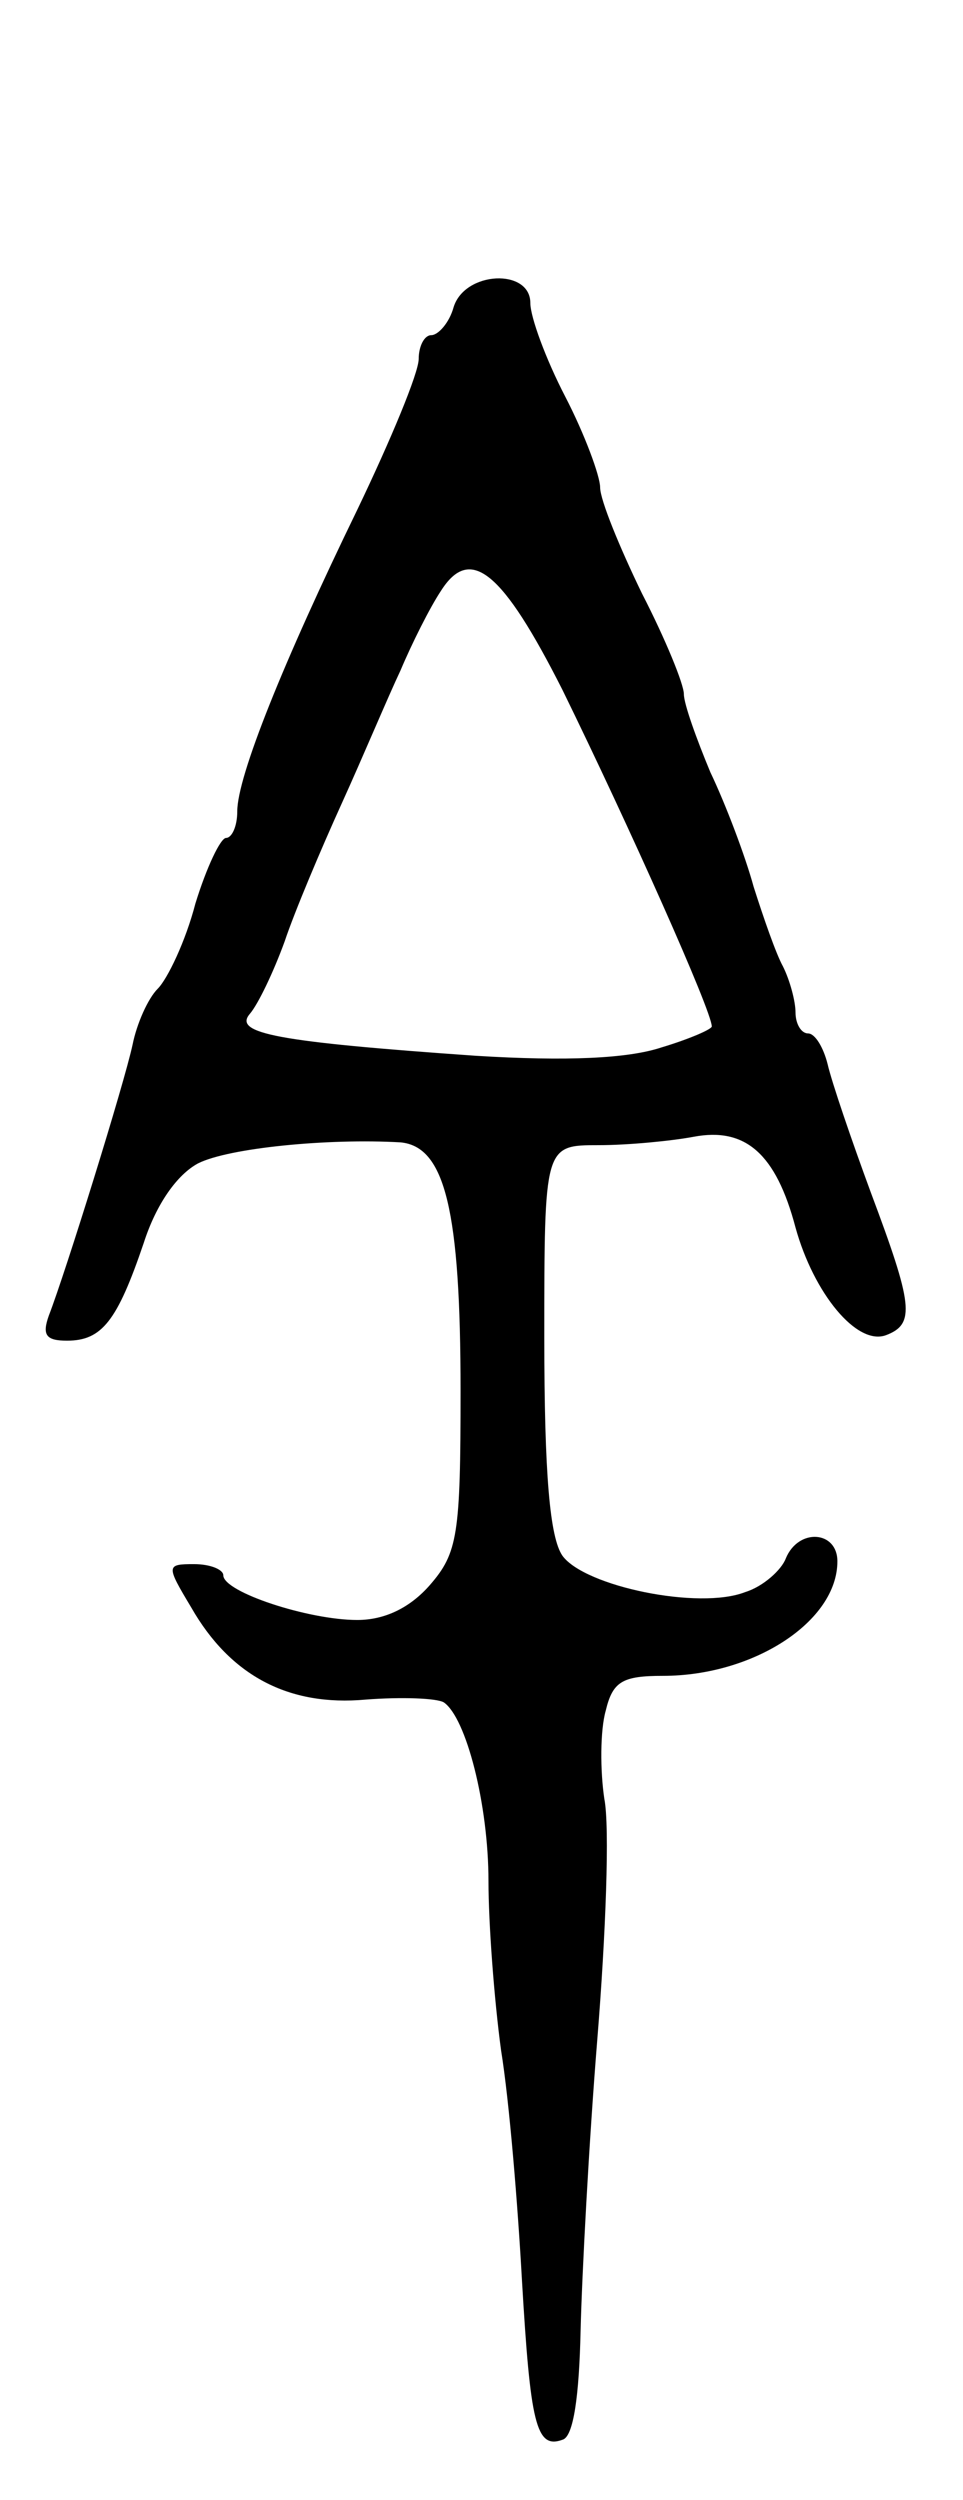 <svg version="1.0" xmlns="http://www.w3.org/2000/svg"
 width="69pt" height="179pt" viewBox="0 0 69 179"
 preserveAspectRatio="xMidYMid meet">
<g transform="translate(0,179) scale(0.1,-0.1)"
fill="#000000" stroke="none">
<path d="M325 1570 c-3 -11 -11 -20 -16 -20 -5 0 -9 -8 -9 -17 0 -10 -20 -58
-44 -108 -53 -109 -86 -191 -86 -216 0 -11 -4 -19 -8 -19 -4 0 -14 -21 -22
-47 -7 -27 -20 -54 -27 -61 -7 -7 -15 -25 -18 -40 -6 -28 -48 -163 -60 -194
-5 -14 -2 -18 13 -18 25 0 36 14 55 70 9 28 24 49 39 57 22 11 93 18 145 15
32 -3 43 -49 43 -178 0 -103 -2 -116 -22 -139 -14 -16 -32 -25 -52 -25 -35 0
-96 20 -96 32 0 4 -9 8 -21 8 -20 0 -20 -1 -2 -31 28 -49 70 -71 125 -66 26 2
51 1 56 -2 16 -11 32 -73 32 -128 0 -30 4 -84 9 -121 6 -37 12 -111 15 -165 6
-102 10 -121 29 -114 8 2 12 32 13 78 1 41 6 135 12 209 6 74 9 152 5 172 -3
20 -3 49 1 63 5 21 12 25 41 25 65 0 125 39 125 82 0 22 -28 24 -37 2 -3 -8
-16 -20 -29 -24 -33 -13 -115 4 -131 26 -9 13 -13 58 -13 156 0 138 0 138 39
138 21 0 52 3 68 6 37 7 59 -12 73 -65 13 -47 44 -85 65 -77 21 8 19 22 -11
102 -14 38 -28 79 -31 92 -3 12 -9 22 -14 22 -5 0 -9 7 -9 15 0 8 -4 23 -9 33
-5 9 -14 35 -21 57 -6 22 -20 59 -31 82 -10 24 -19 49 -19 56 0 7 -13 39 -30
72 -16 33 -30 67 -30 76 0 8 -11 38 -25 65 -14 27 -25 57 -25 67 0 25 -47 23
-55 -3z m78 -274 c48 -98 107 -230 107 -241 0 -2 -16 -9 -36 -15 -24 -8 -68
-10 -133 -6 -143 10 -174 16 -162 30 6 7 17 30 25 52 7 21 26 66 41 99 15 33
33 76 42 95 8 19 21 45 29 57 21 33 44 14 87 -71z"/>
</g>
</svg>

